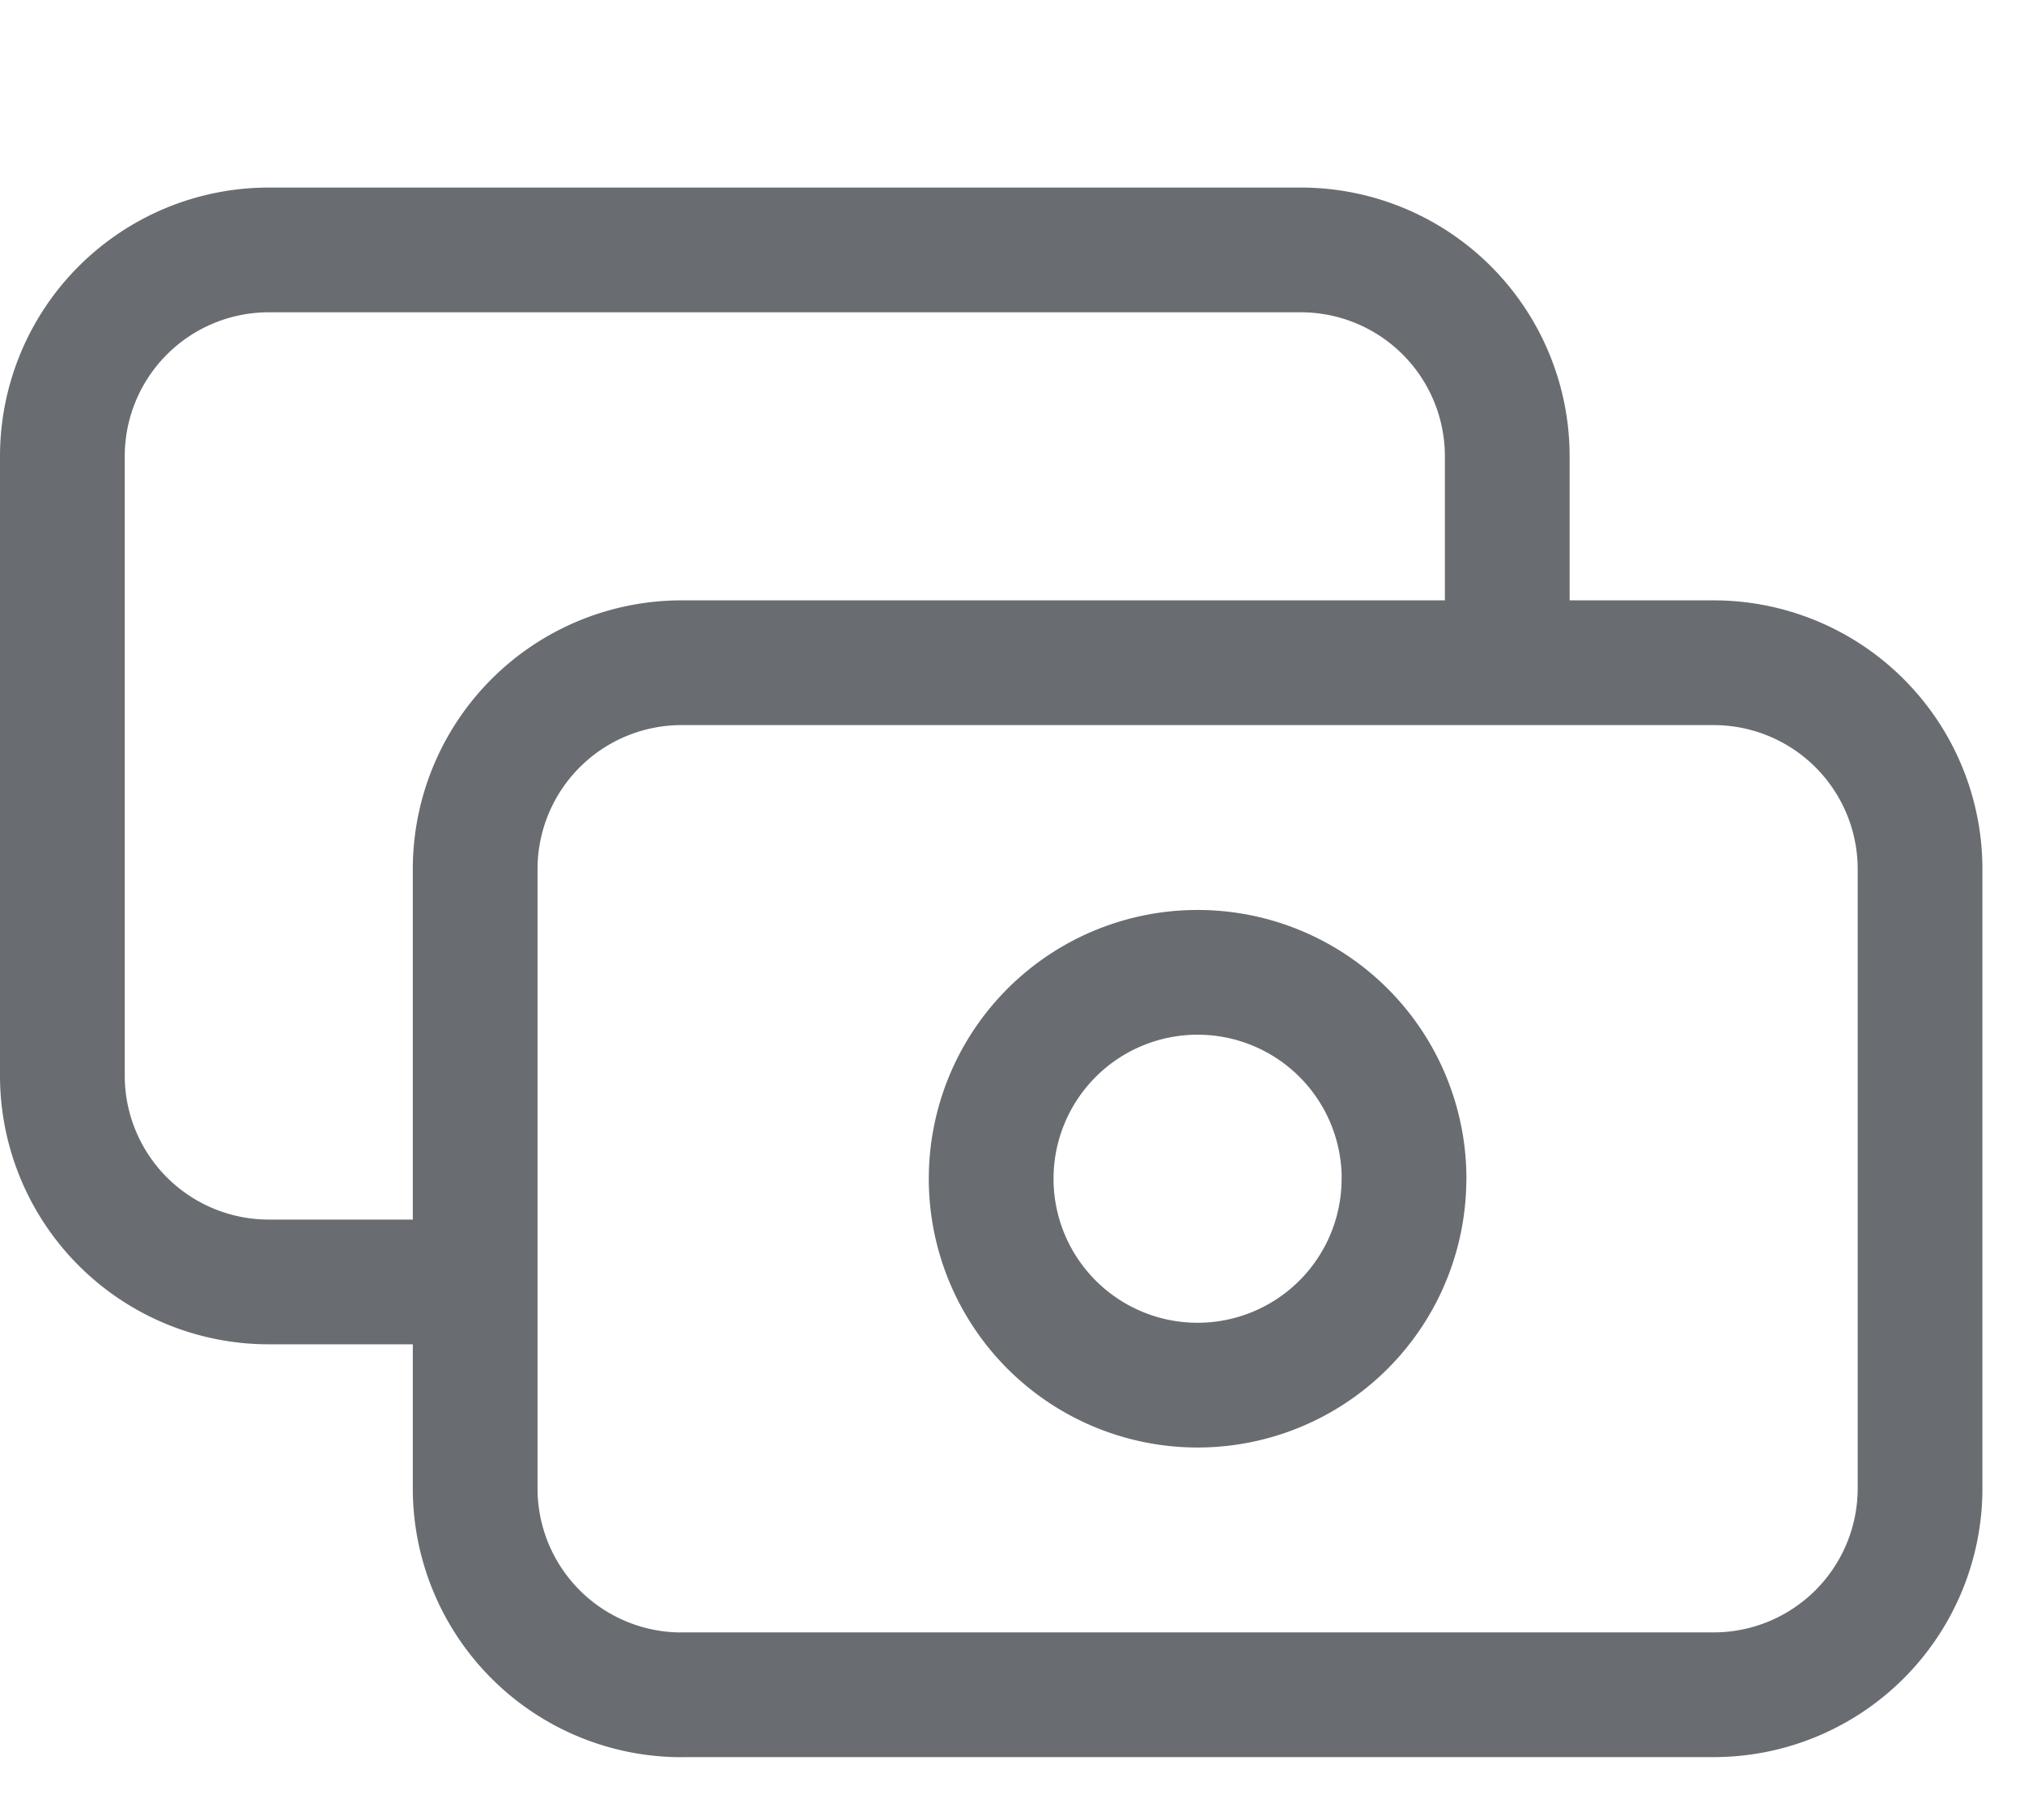 <svg xmlns="http://www.w3.org/2000/svg" width="16.162" height="14.533" viewBox="0 0 24.339 19.375"><defs><style>.a{fill:none;stroke:#696d71;stroke-linecap:round;stroke-linejoin:round;stroke-width:1.5px;}</style></defs><path class="a" d="M20.375,9.964V7.482A2.482,2.482,0,0,0,17.893,5H5.482A2.482,2.482,0,0,0,3,7.482v7.446a2.482,2.482,0,0,0,2.482,2.482H7.964m2.482,4.964H22.857a2.482,2.482,0,0,0,2.482-2.482V12.446a2.482,2.482,0,0,0-2.482-2.482H10.446a2.482,2.482,0,0,0-2.482,2.482v7.446A2.482,2.482,0,0,0,10.446,22.375Zm8.687-6.205a2.482,2.482,0,1,1-2.482-2.482A2.482,2.482,0,0,1,19.134,16.17Z" transform="translate(-2.25 -3.25)"/></svg>